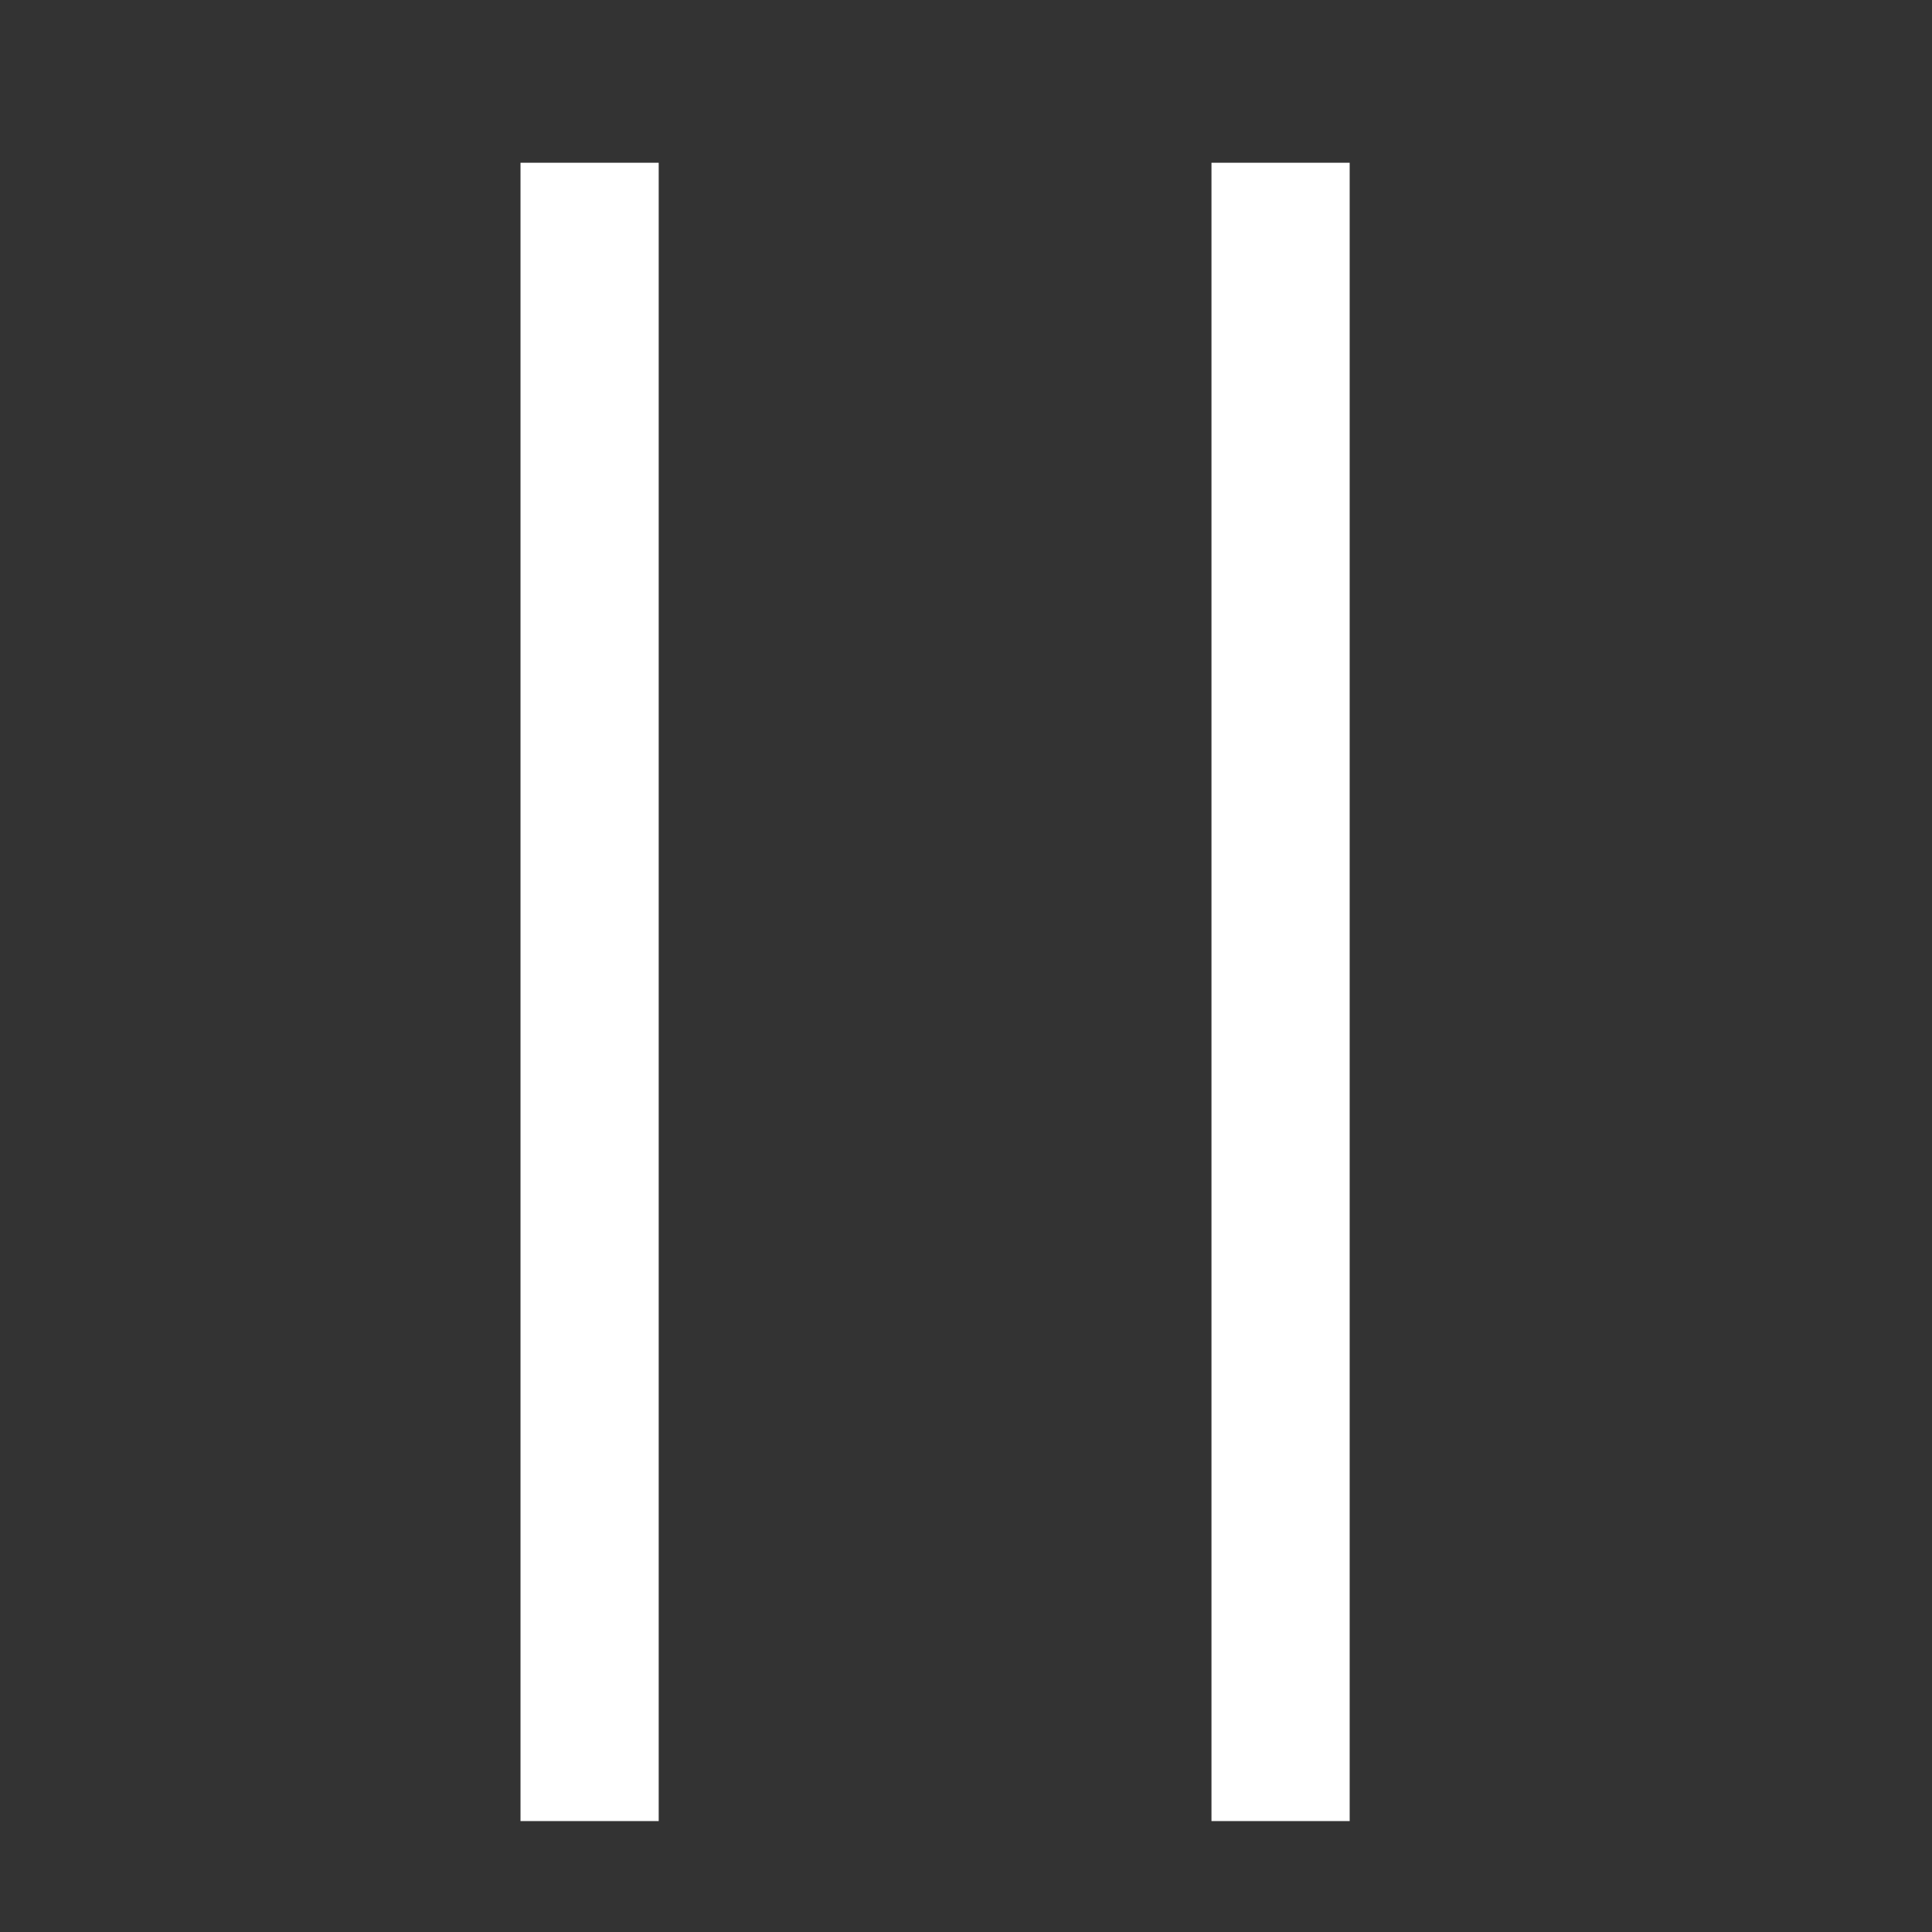 <?xml version="1.0" encoding="utf-8"?>
<svg xmlns="http://www.w3.org/2000/svg" height="34" width="34" viewBox="0 0 34 34">
  <rect x="0" y="0" width="34" height="34" fill="#333333" stroke="none"/>
  <g>
    <path id="path1" transform="rotate(0,17,17) translate(-3,-2) scale(0.076,0.076)  " fill="#FFFFFF" d="M320,64L352,64 352,448 320,448 320,64z M160,64L192,64 192,448 160,448 160,64z" />
  </g>
</svg>
